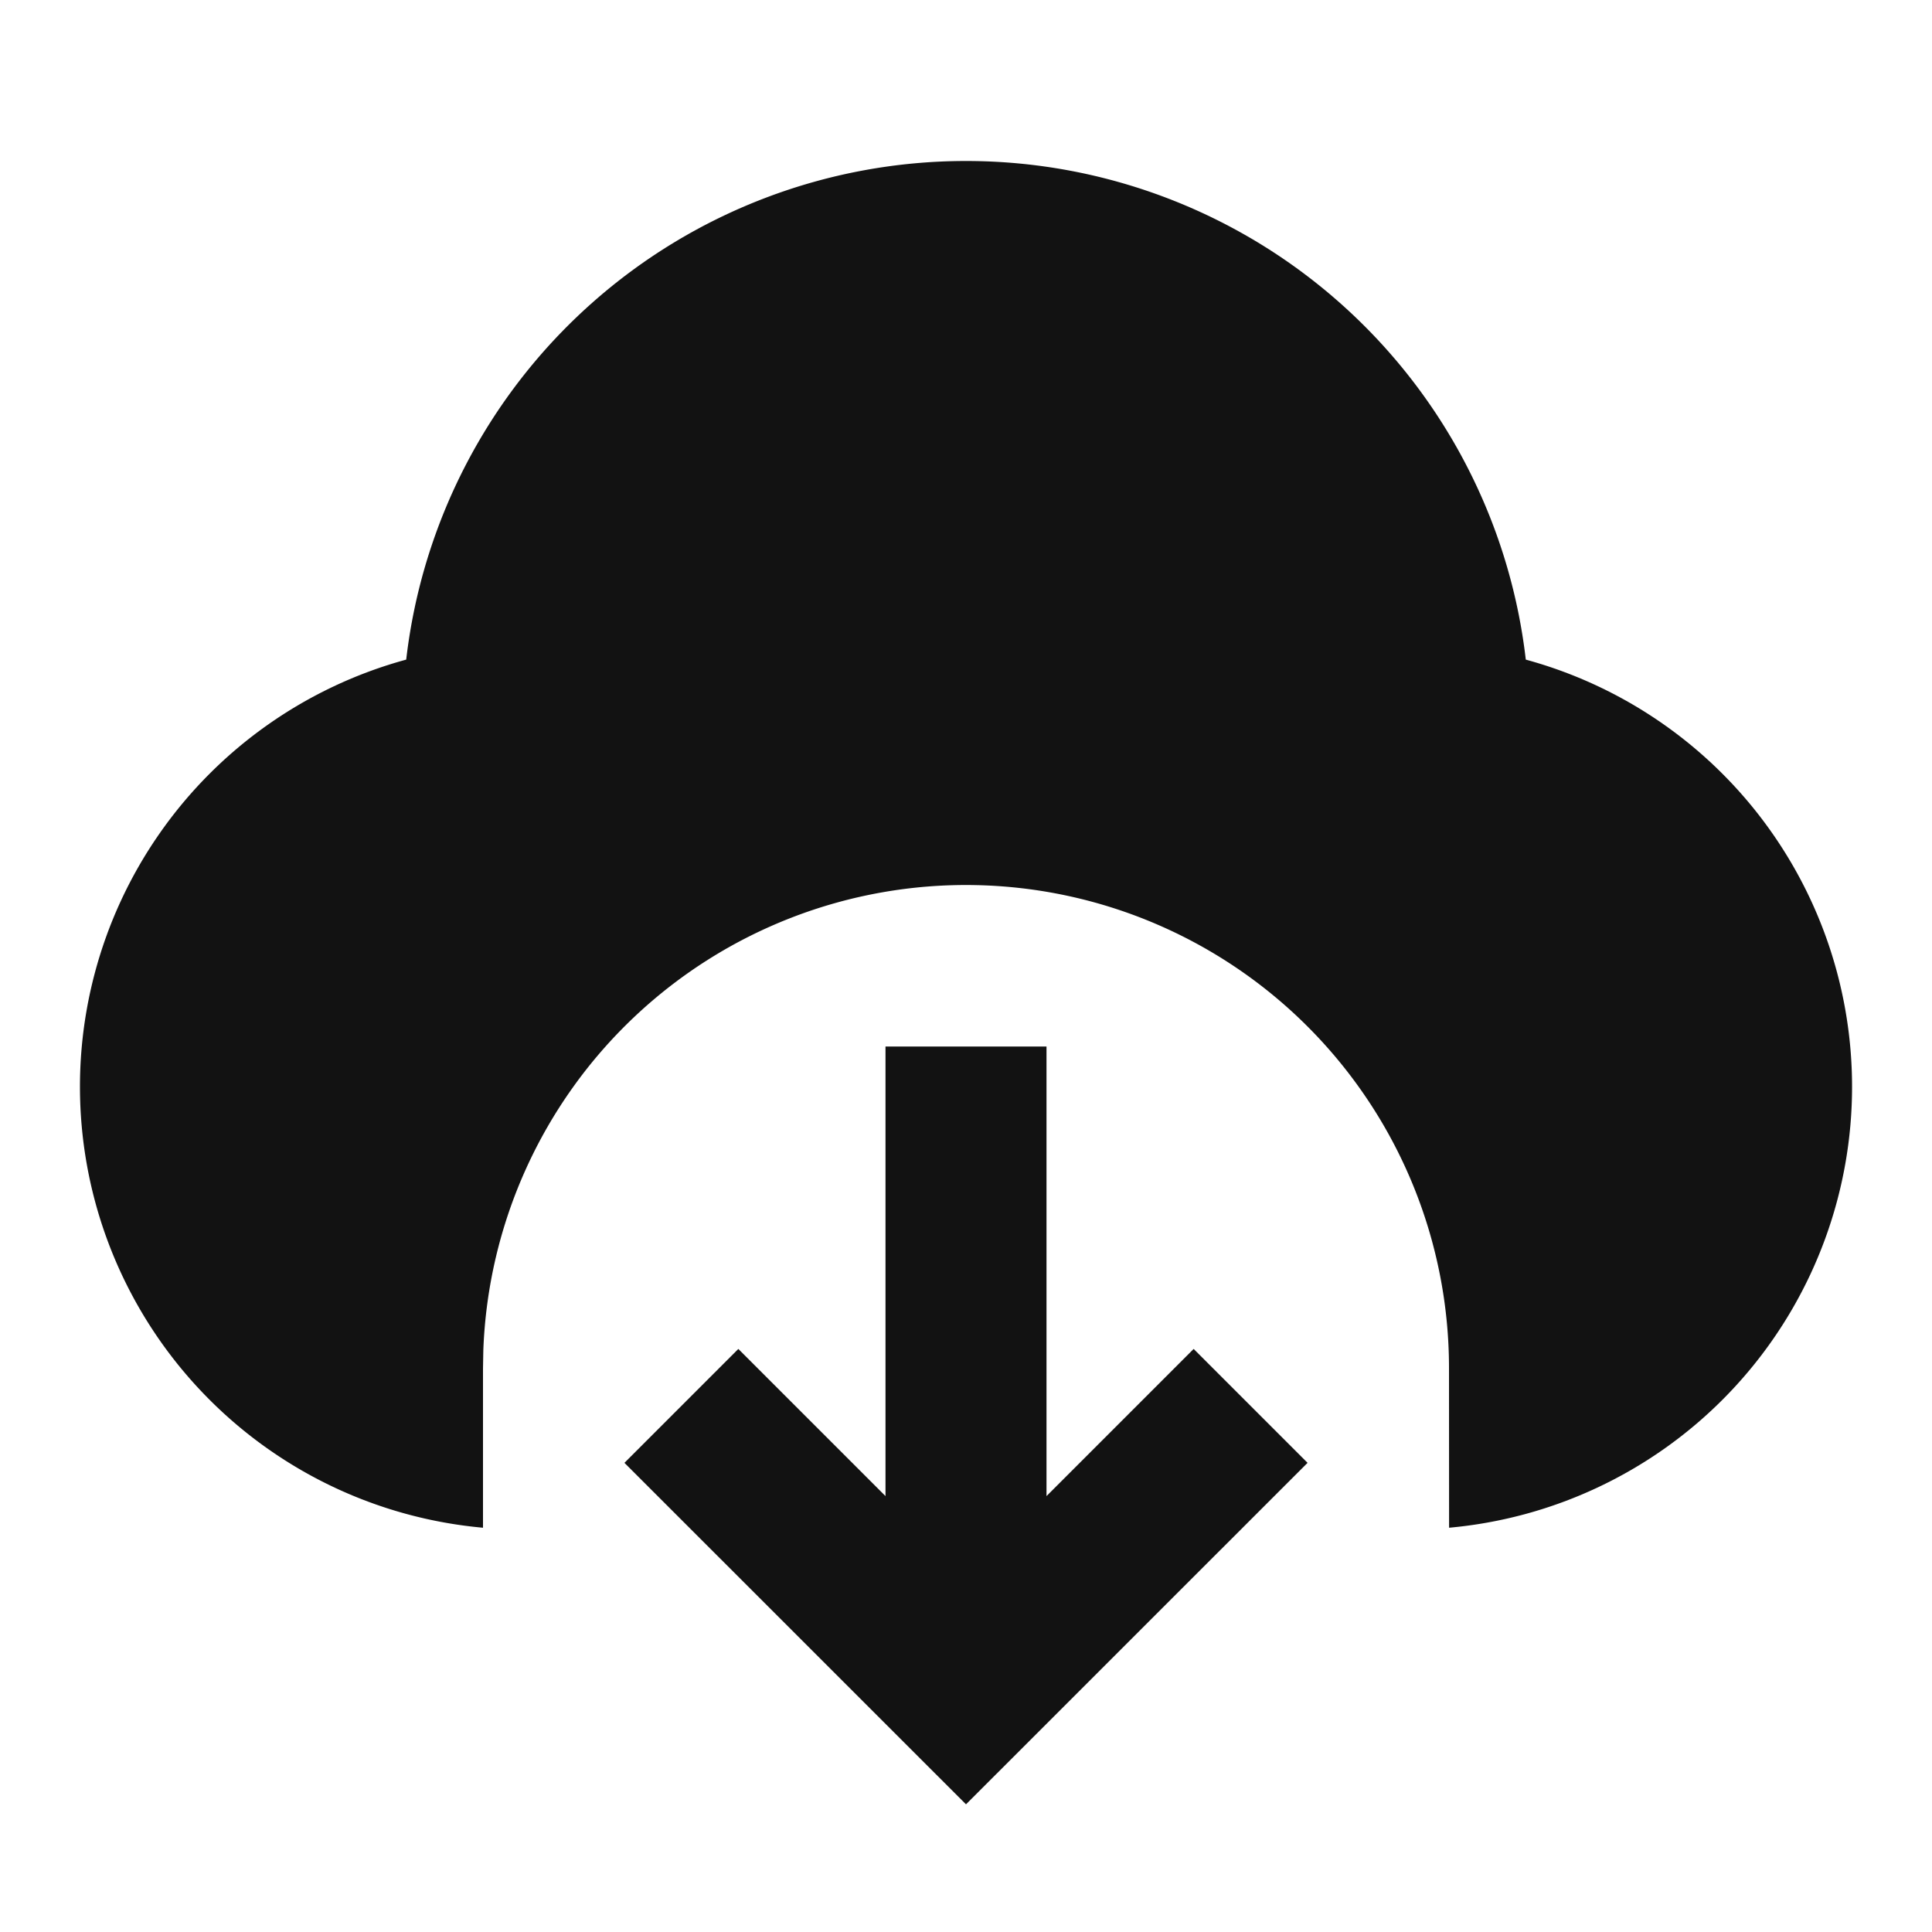 <svg width="24" height="24" fill="none" xmlns="http://www.w3.org/2000/svg"><g clip-path="url(#a)"><path d="M13 13v5.585l1.828-1.828 1.415 1.415L12 22.414l-4.243-4.242 1.415-1.415L11 18.585V13h2ZM12 2a7 7 0 0 1 6.954 6.194 5.5 5.5 0 0 1-.953 10.784L18 17a6 6 0 0 0-11.996-.225L6 17v1.978a5.5 5.5 0 0 1-.954-10.784A7 7 0 0 1 12 2Z" fill="#121212"/></g><defs><clipPath id="a"><path fill="#fff" d="M0 0h24v24H0z"/></clipPath></defs></svg>